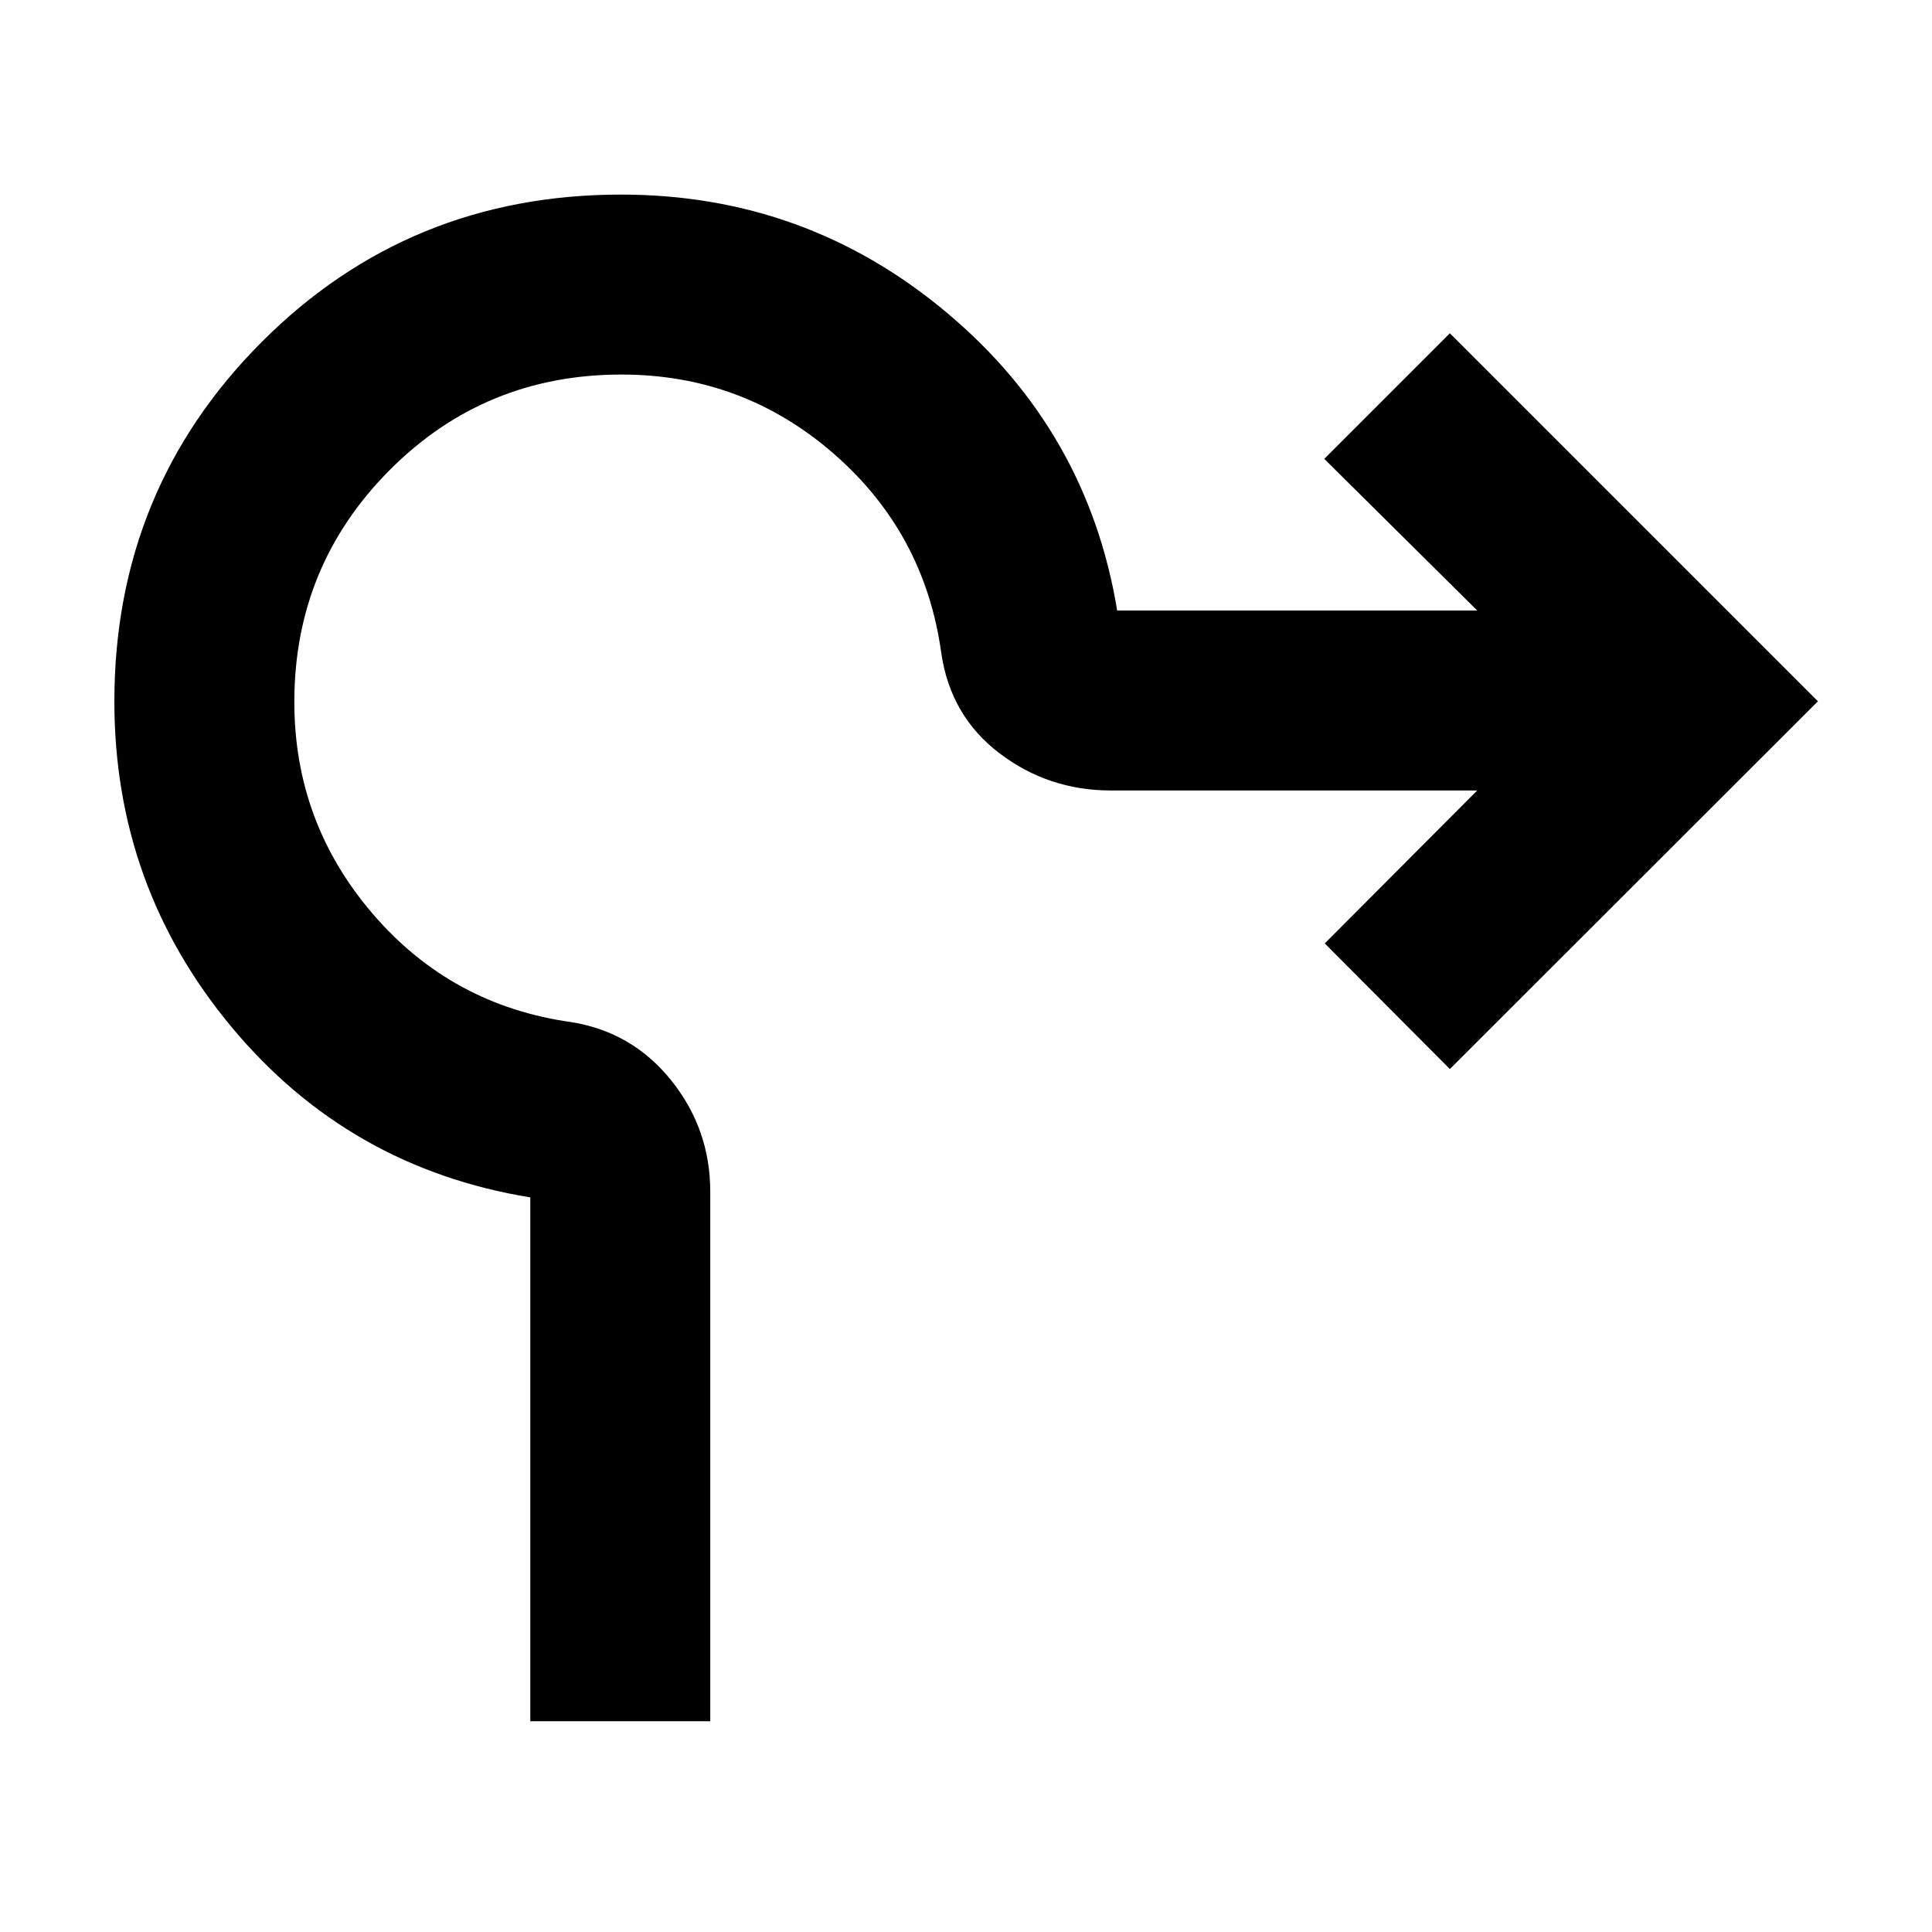 <svg xmlns="http://www.w3.org/2000/svg" height="40" viewBox="0 -960 960 960" width="40"><path d="M263.5-104.73v-260.29q-90.24-14.72-148.45-84.67-58.22-69.95-58.22-161.73 0-105.24 73.13-178.57 73.13-73.32 178.67-73.32 91.88 0 161.83 58.67 69.95 58.66 84.66 148h178.91l-76.01-75.35 62.41-62.41 182.88 182.88L720.43-428.8l-62.17-62.42 75.77-76H551.95q-30.97 0-55.29-18.47-24.32-18.46-28.92-49.65-8.16-59.7-53.35-99.12-45.19-39.43-105.59-39.43-67.99 0-115.27 47.56-47.28 47.57-47.28 115.13 0 60 39.1 105.44 39.09 45.43 98.79 53.69 30.21 4.93 49.5 29.05 19.28 24.12 19.28 55.16v263.13H263.5Z"/></svg>